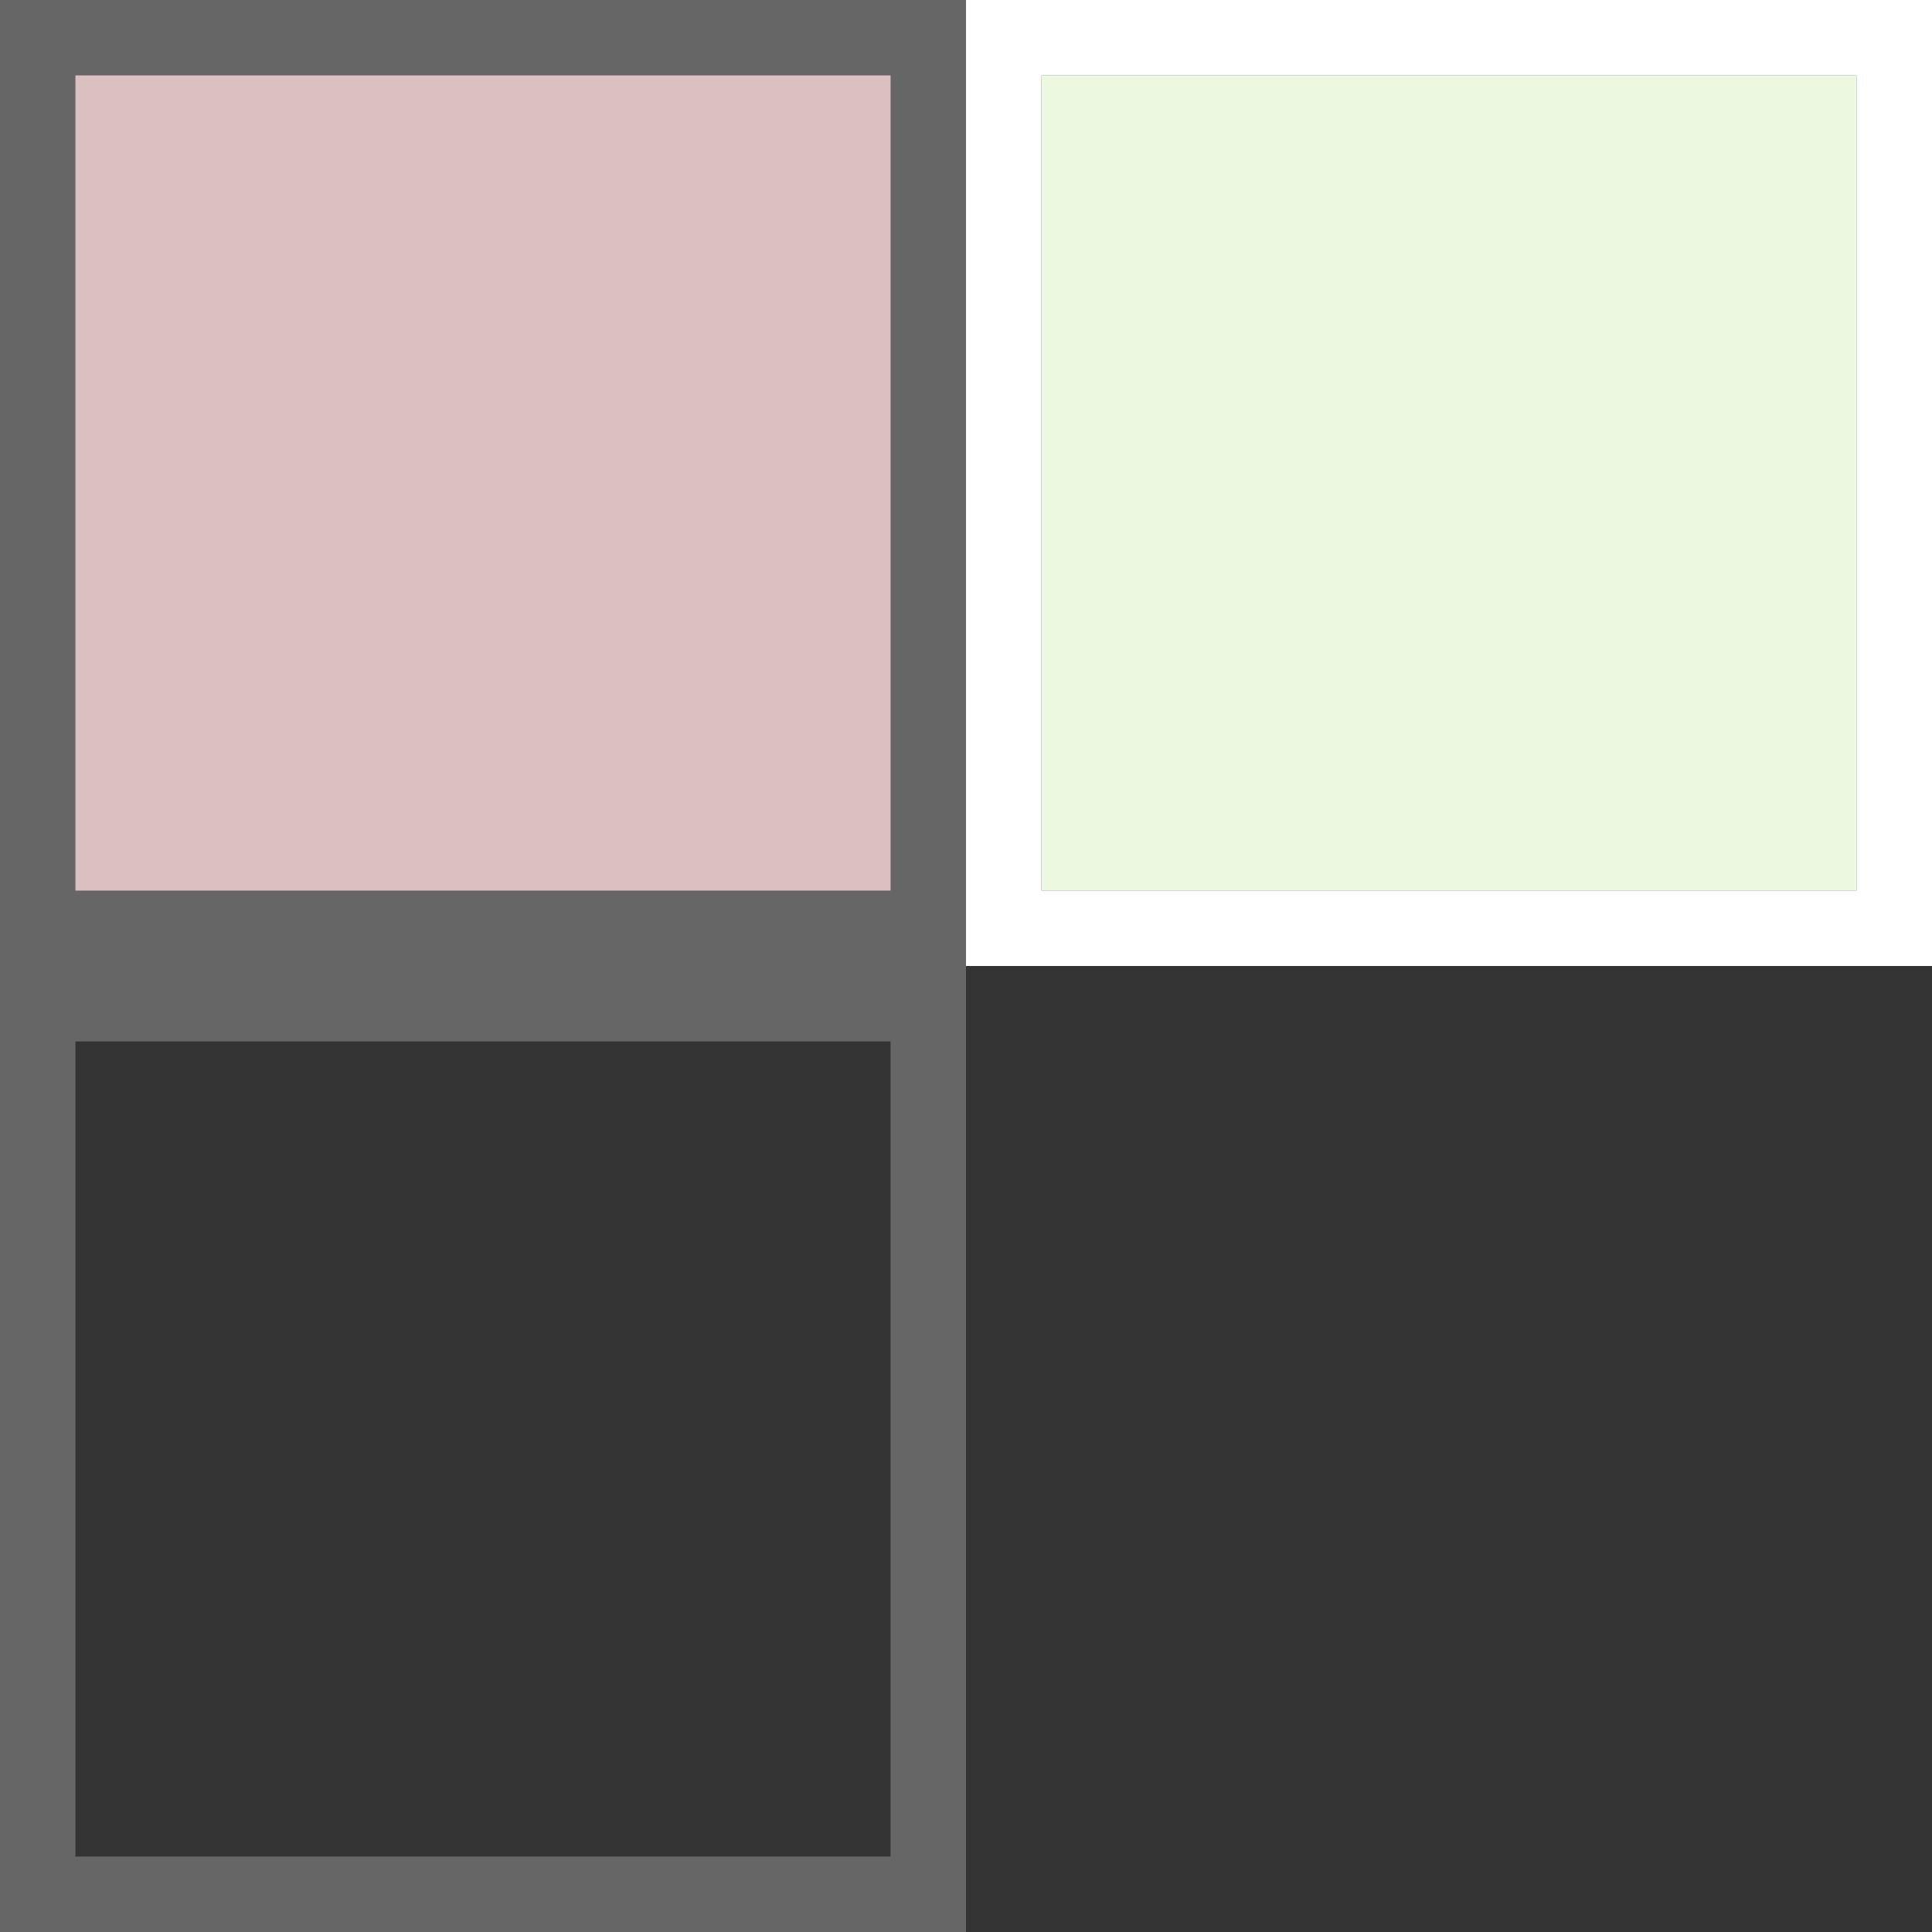<?xml version="1.0" encoding="UTF-8" standalone="no"?>
<!-- Created with Inkscape (http://www.inkscape.org/) -->

<svg
   xmlns:dc="http://purl.org/dc/elements/1.1/"
   xmlns:cc="http://creativecommons.org/ns#"
   xmlns:rdf="http://www.w3.org/1999/02/22-rdf-syntax-ns#"
   xmlns:svg="http://www.w3.org/2000/svg"
   xmlns="http://www.w3.org/2000/svg"
   xmlns:sodipodi="http://sodipodi.sourceforge.net/DTD/sodipodi-0.dtd"
   xmlns:inkscape="http://www.inkscape.org/namespaces/inkscape"
   width="256"
   height="256"
   id="svg2"
   version="1.1"
   inkscape:version="0.48.3.1 r9886"
   sodipodi:docname="tunnel.svg"
   inkscape:export-filename="/home/halcyon/Desktop/src/3DS/nordlicht16/tunnel.png"
   inkscape:export-xdpi="90"
   inkscape:export-ydpi="90">
  <rect width="100%" height="100%" fill="#333333" stroke="none"/>
  <defs
     id="defs4" />
  <sodipodi:namedview
     id="base"
     pagecolor="#ffffff"
     bordercolor="#666666"
     borderopacity="1.0"
     inkscape:pageopacity="0.0"
     inkscape:pageshadow="2"
     inkscape:zoom="1"
     inkscape:cx="9.714286"
     inkscape:cy="97.471971"
     inkscape:document-units="px"
     inkscape:current-layer="layer1"
     showgrid="false"
     inkscape:window-width="1366"
     inkscape:window-height="727"
     inkscape:window-x="-4"
     inkscape:window-y="20"
     inkscape:window-maximized="1" />
  <g
     inkscape:label="Layer 1"
     inkscape:groupmode="layer"
     id="layer1"
     transform="translate(0,-796.362)">
    <path
       id="path3814"
       d="m 138,806.362 108,0 0,108 -108,0 z"
       style="opacity:1;fill:#fff8ff;fill-opacity:1;stroke:none" />
    <rect
       style="fill:#da8ac0;fill-opacity:1;stroke:none;stroke-width:1;stroke-linecap:butt;stroke-linejoin:round;stroke-miterlimit:4;stroke-opacity:1;stroke-dasharray:none;stroke-dashoffset:9"
       id="rect2985"
       width="127"
       height="127"
       x="0.5"
       y="796.862" />
    <path
       style="fill:#666666;fill-opacity:1;stroke:none"
       d="M 0 0 L 0 128 L 128 128 L 128 0 L 0 0 z M 10 10 L 118 10 L 118 118 L 10 118 L 10 10 z "
       transform="translate(0,796.362)"
       id="rect3755" />
    <path
       style="fill:#ffffff;fill-opacity:1;stroke:none"
       d="M 128 0 L 128 128 L 256 128 L 256 0 L 128 0 z M 138 10 L 246 10 L 246 118 L 138 118 L 138 10 z "
       transform="translate(0,796.362)"
       id="rect3757" />
    <path
       style="opacity:0.5;fill:#daf8c0;fill-opacity:1;stroke:none"
       d="m 138,806.362 108,0 0,108 -108,0 z"
       id="rect3780" />
    <path
       id="path3807"
       d="m 10,806.362 108,0 0,108 -108,0 z"
       style="opacity:0.5;fill:#daf8c0;fill-opacity:1;stroke:none"
       inkscape:connector-curvature="0" />
    <path
       id="path3812"
       d="m 0,924.362 0,128 128,0 0,-128 -128,0 z m 10,10 108,0 0,108 -108,0 0,-108 z"
       style="fill:#666666;fill-opacity:1;stroke:none"
       inkscape:connector-curvature="0" />
  </g>
</svg>
